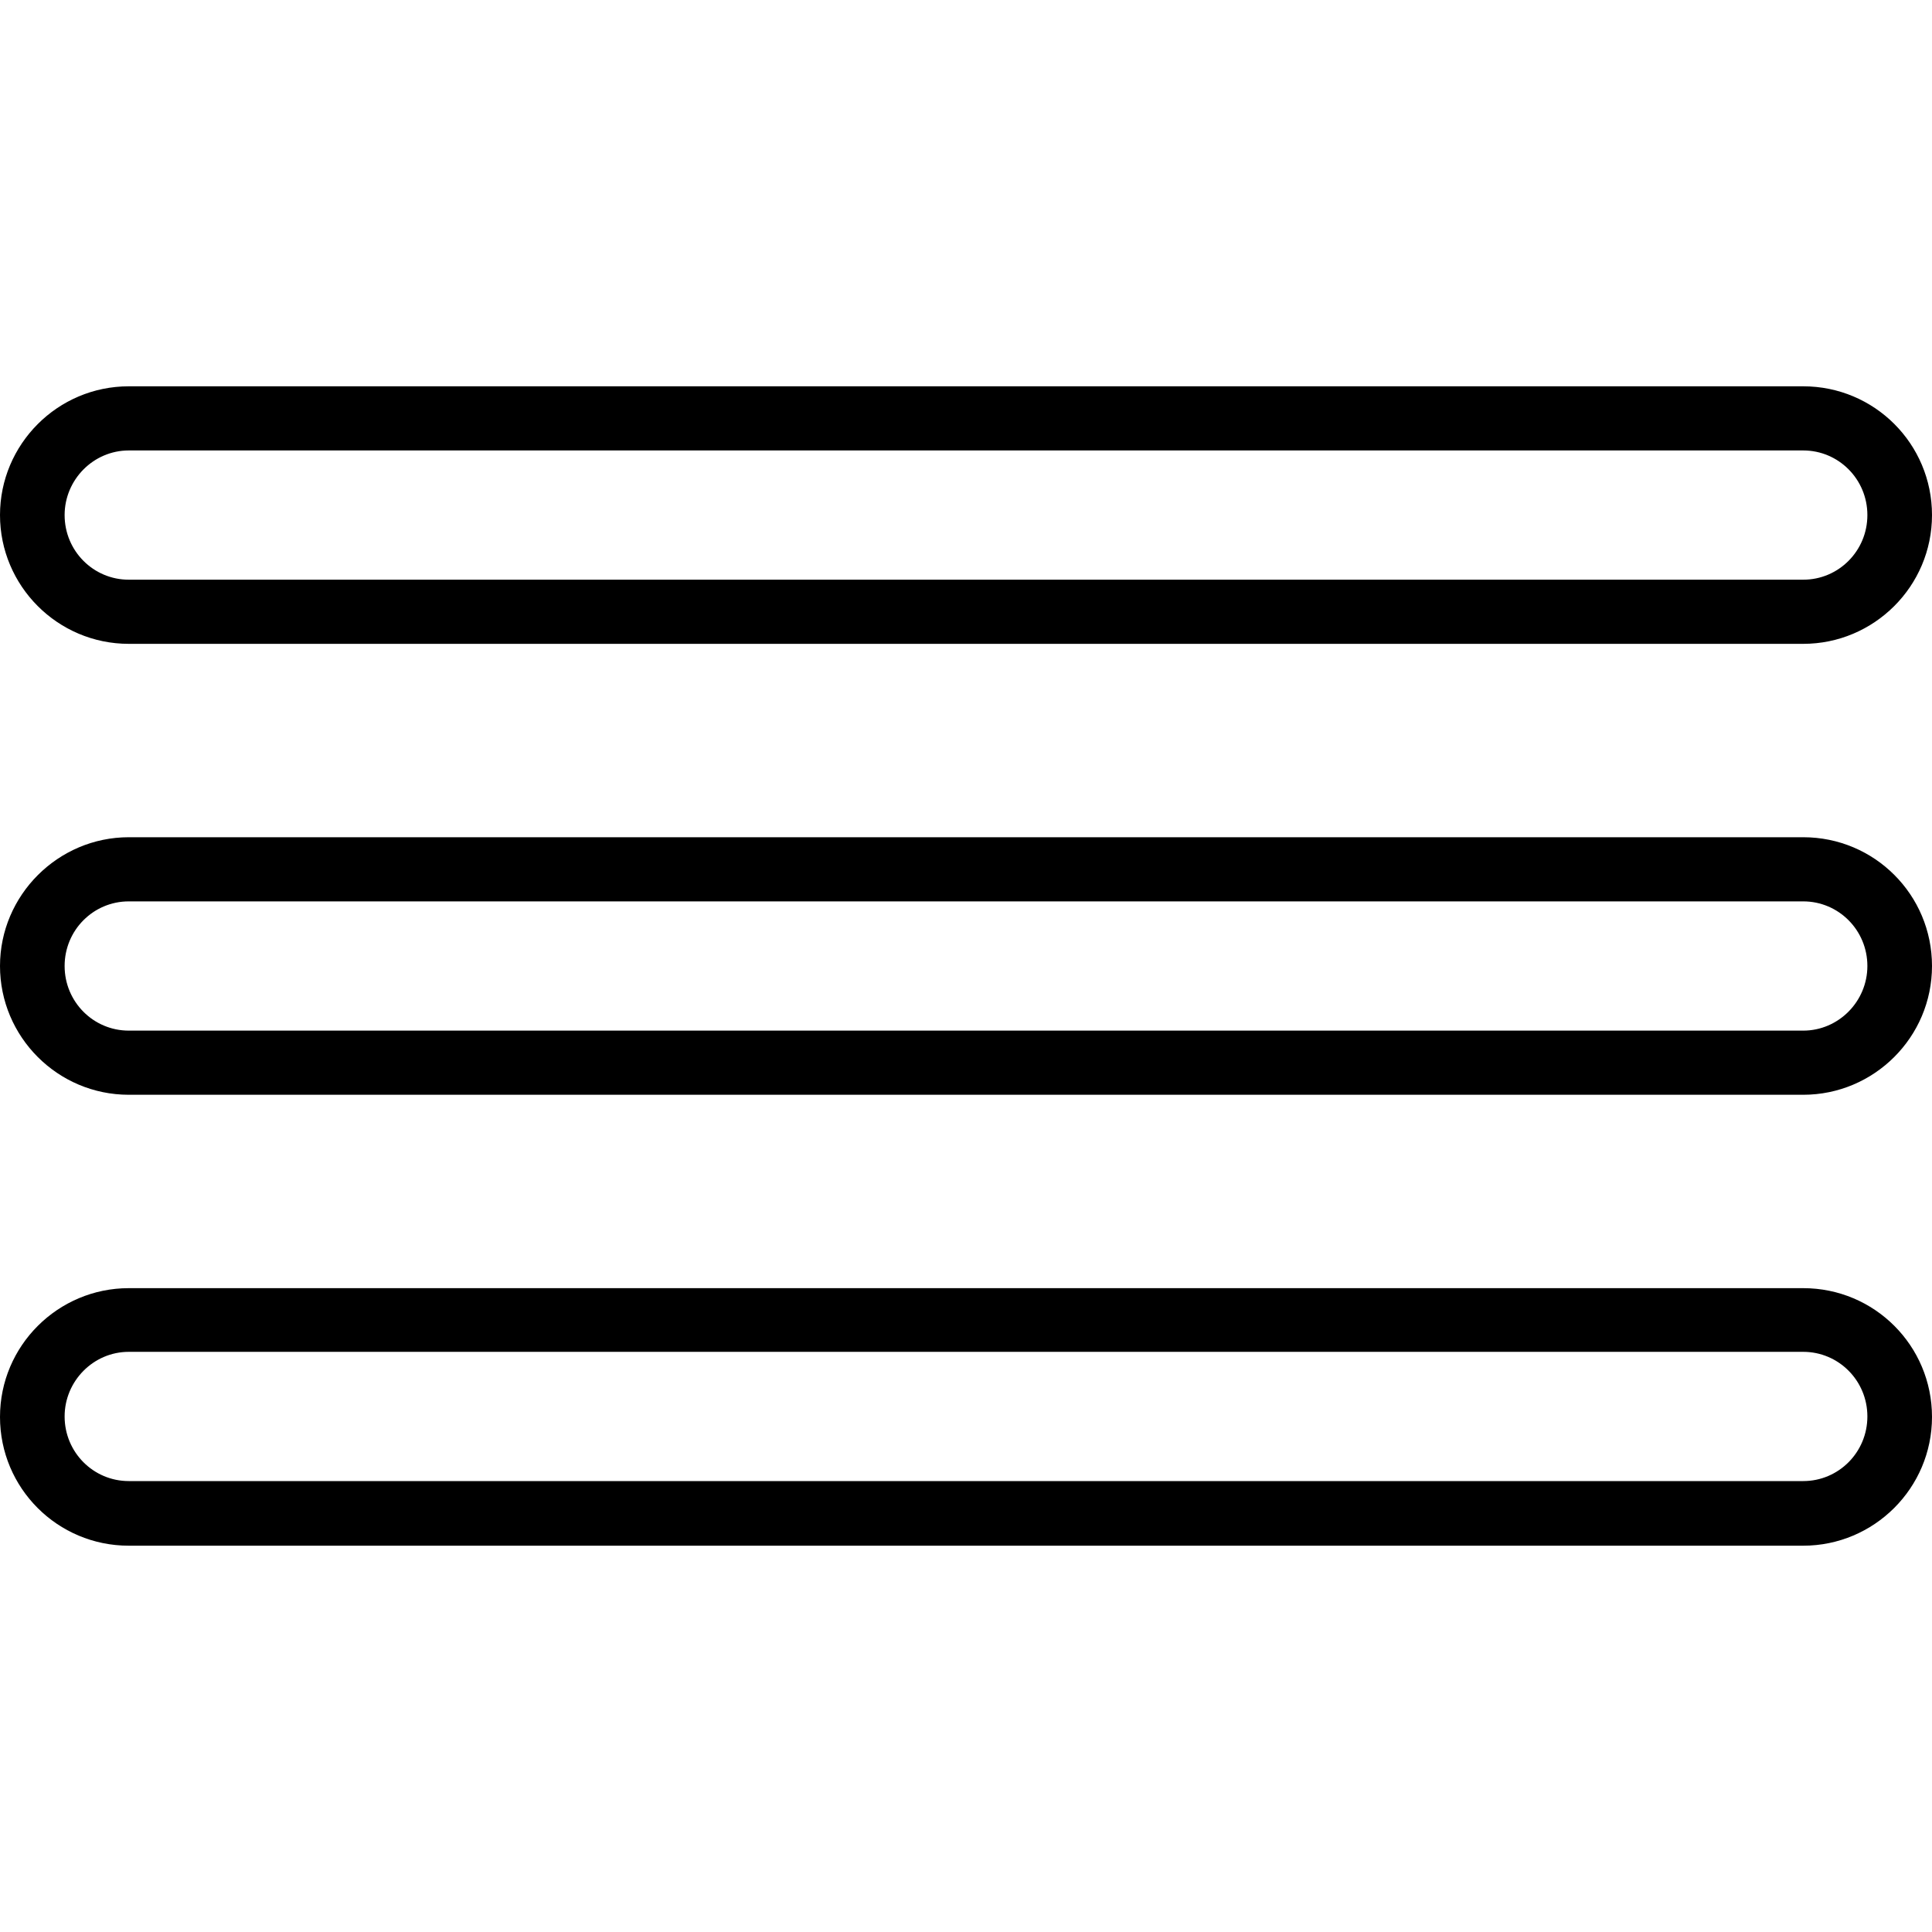<?xml version="1.0" encoding="utf-8"?>
<!-- Generator: Adobe Illustrator 25.2.0, SVG Export Plug-In . SVG Version: 6.00 Build 0)  -->
<svg version="1.1" id="Capa_1" xmlns="http://www.w3.org/2000/svg" xmlns:xlink="http://www.w3.org/1999/xlink" x="0px" y="0px"
	 viewBox="0 0 409.6 409.6" style="enable-background:new 0 0 409.6 409.6;" xml:space="preserve">
<g>
	<g>
		<path d="M382.3,81.9h-355C12.2,81.9,0,94.2,0,109.2s12.2,27.3,27.3,27.3h355c15,0,27.3-12.2,27.3-27.3S397.4,81.9,382.3,81.9z
			 M382.3,122.9h-355c-7.5,0-13.6-6.1-13.6-13.7c0-7.5,6.1-13.7,13.6-13.7h355c7.5,0,13.6,6.1,13.6,13.7S389.8,122.9,382.3,122.9z"
			/>
	</g>
</g>
<g>
	<g>
		<path d="M382.3,177.5h-355c-15,0-27.3,12.3-27.3,27.3s12.2,27.3,27.3,27.3h355c15,0,27.3-12.2,27.3-27.3S397.4,177.5,382.3,177.5z
			 M382.3,218.5h-355c-7.5,0-13.6-6.1-13.6-13.7s6.1-13.7,13.6-13.7h355c7.5,0,13.6,6.1,13.6,13.7
			C395.9,212.3,389.8,218.5,382.3,218.5z"/>
	</g>
</g>
<g>
	<g>
		<path d="M382.3,273.1h-355c-15,0-27.3,12.2-27.3,27.3s12.2,27.3,27.3,27.3h355c15,0,27.3-12.2,27.3-27.3
			C409.6,285.3,397.4,273.1,382.3,273.1z M382.3,314h-355c-7.5,0-13.6-6.1-13.6-13.7c0-7.5,6.1-13.7,13.6-13.7h355
			c7.5,0,13.6,6.1,13.6,13.7S389.8,314,382.3,314z"/>
	</g>
</g>
</svg>
